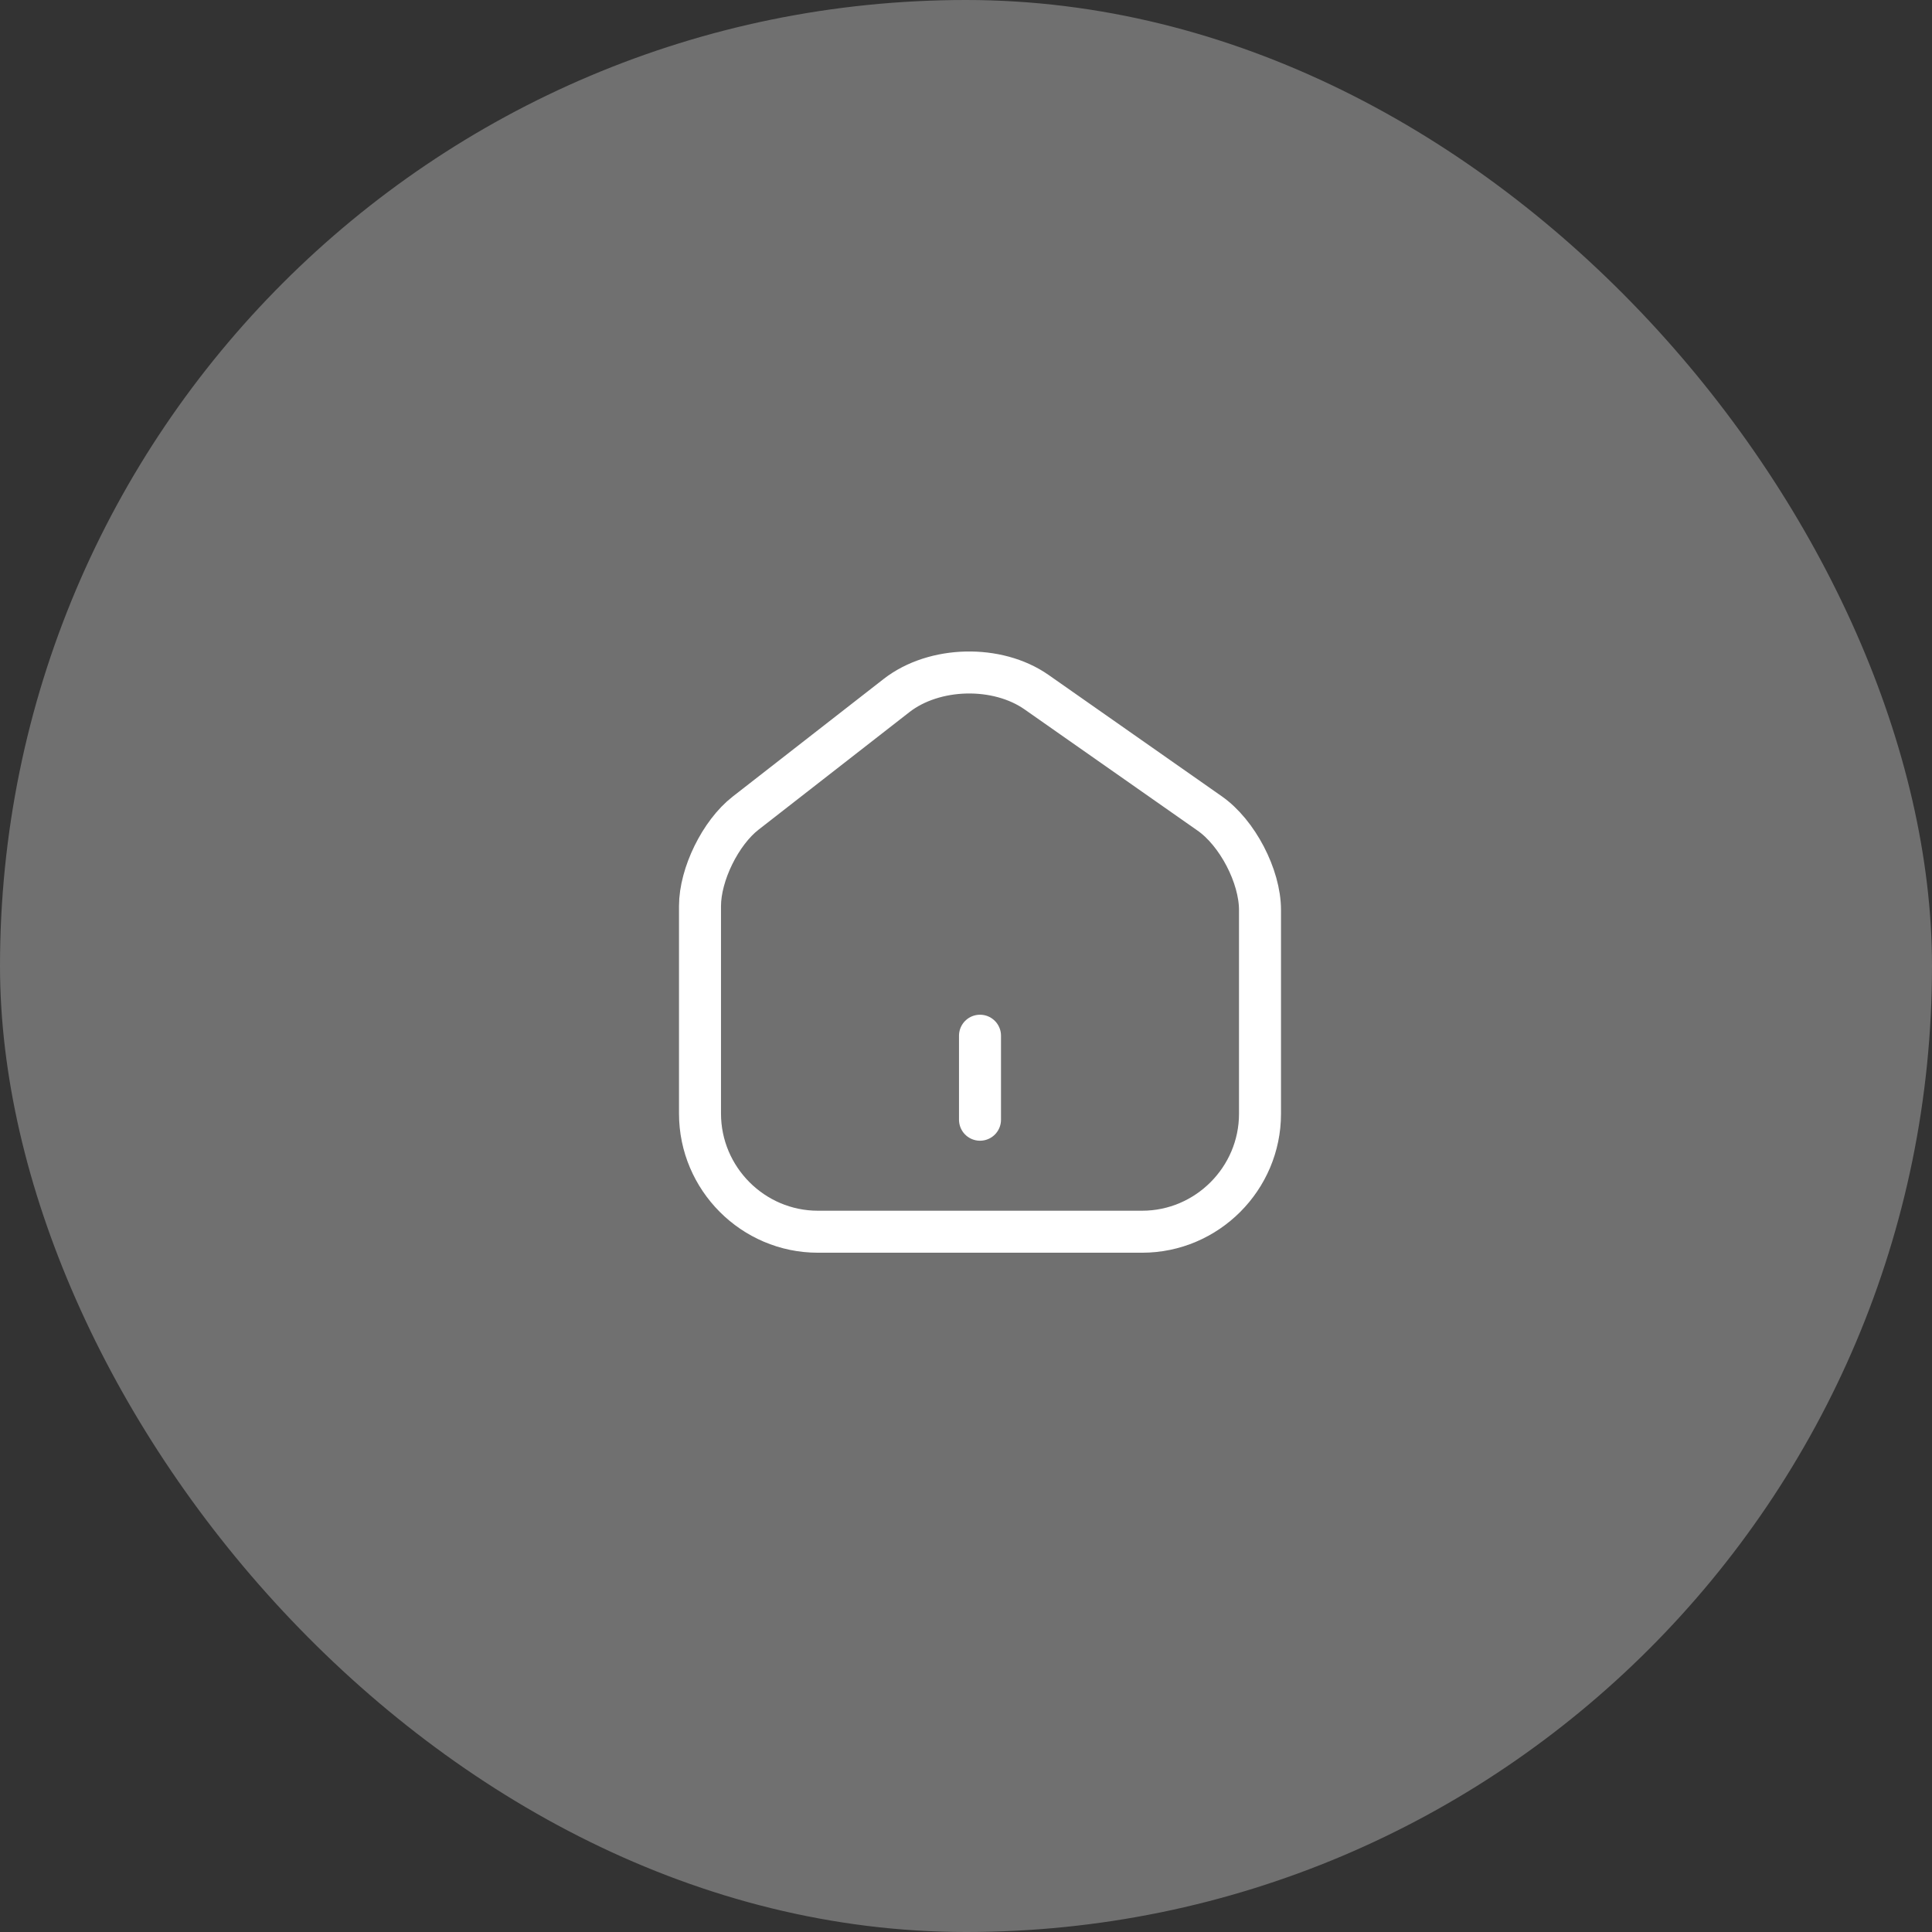 <svg width="69" height="69" viewBox="0 0 69 69" fill="none" xmlns="http://www.w3.org/2000/svg">
<rect x="0" y="0" width="69" height="69" fill="#333333" stroke="none"/>
<rect width="69" height="69" rx="34.5" fill="white" fill-opacity="0.3"/>
<path d="M32.02 24.84L26.63 29.04C25.73 29.74 25 31.23 25 32.36V39.77C25 42.09 26.89 43.99 29.21 43.99H40.79C43.11 43.99 45 42.09 45 39.78V32.5C45 31.29 44.19 29.74 43.2 29.05L37.02 24.72C35.62 23.74 33.37 23.79 32.02 24.84Z" stroke="white" stroke-width="1.5" stroke-linecap="round" stroke-linejoin="round"/>
<path d="M35 39.99V36.99" stroke="white" stroke-width="1.5" stroke-linecap="round" stroke-linejoin="round"/>
</svg>
